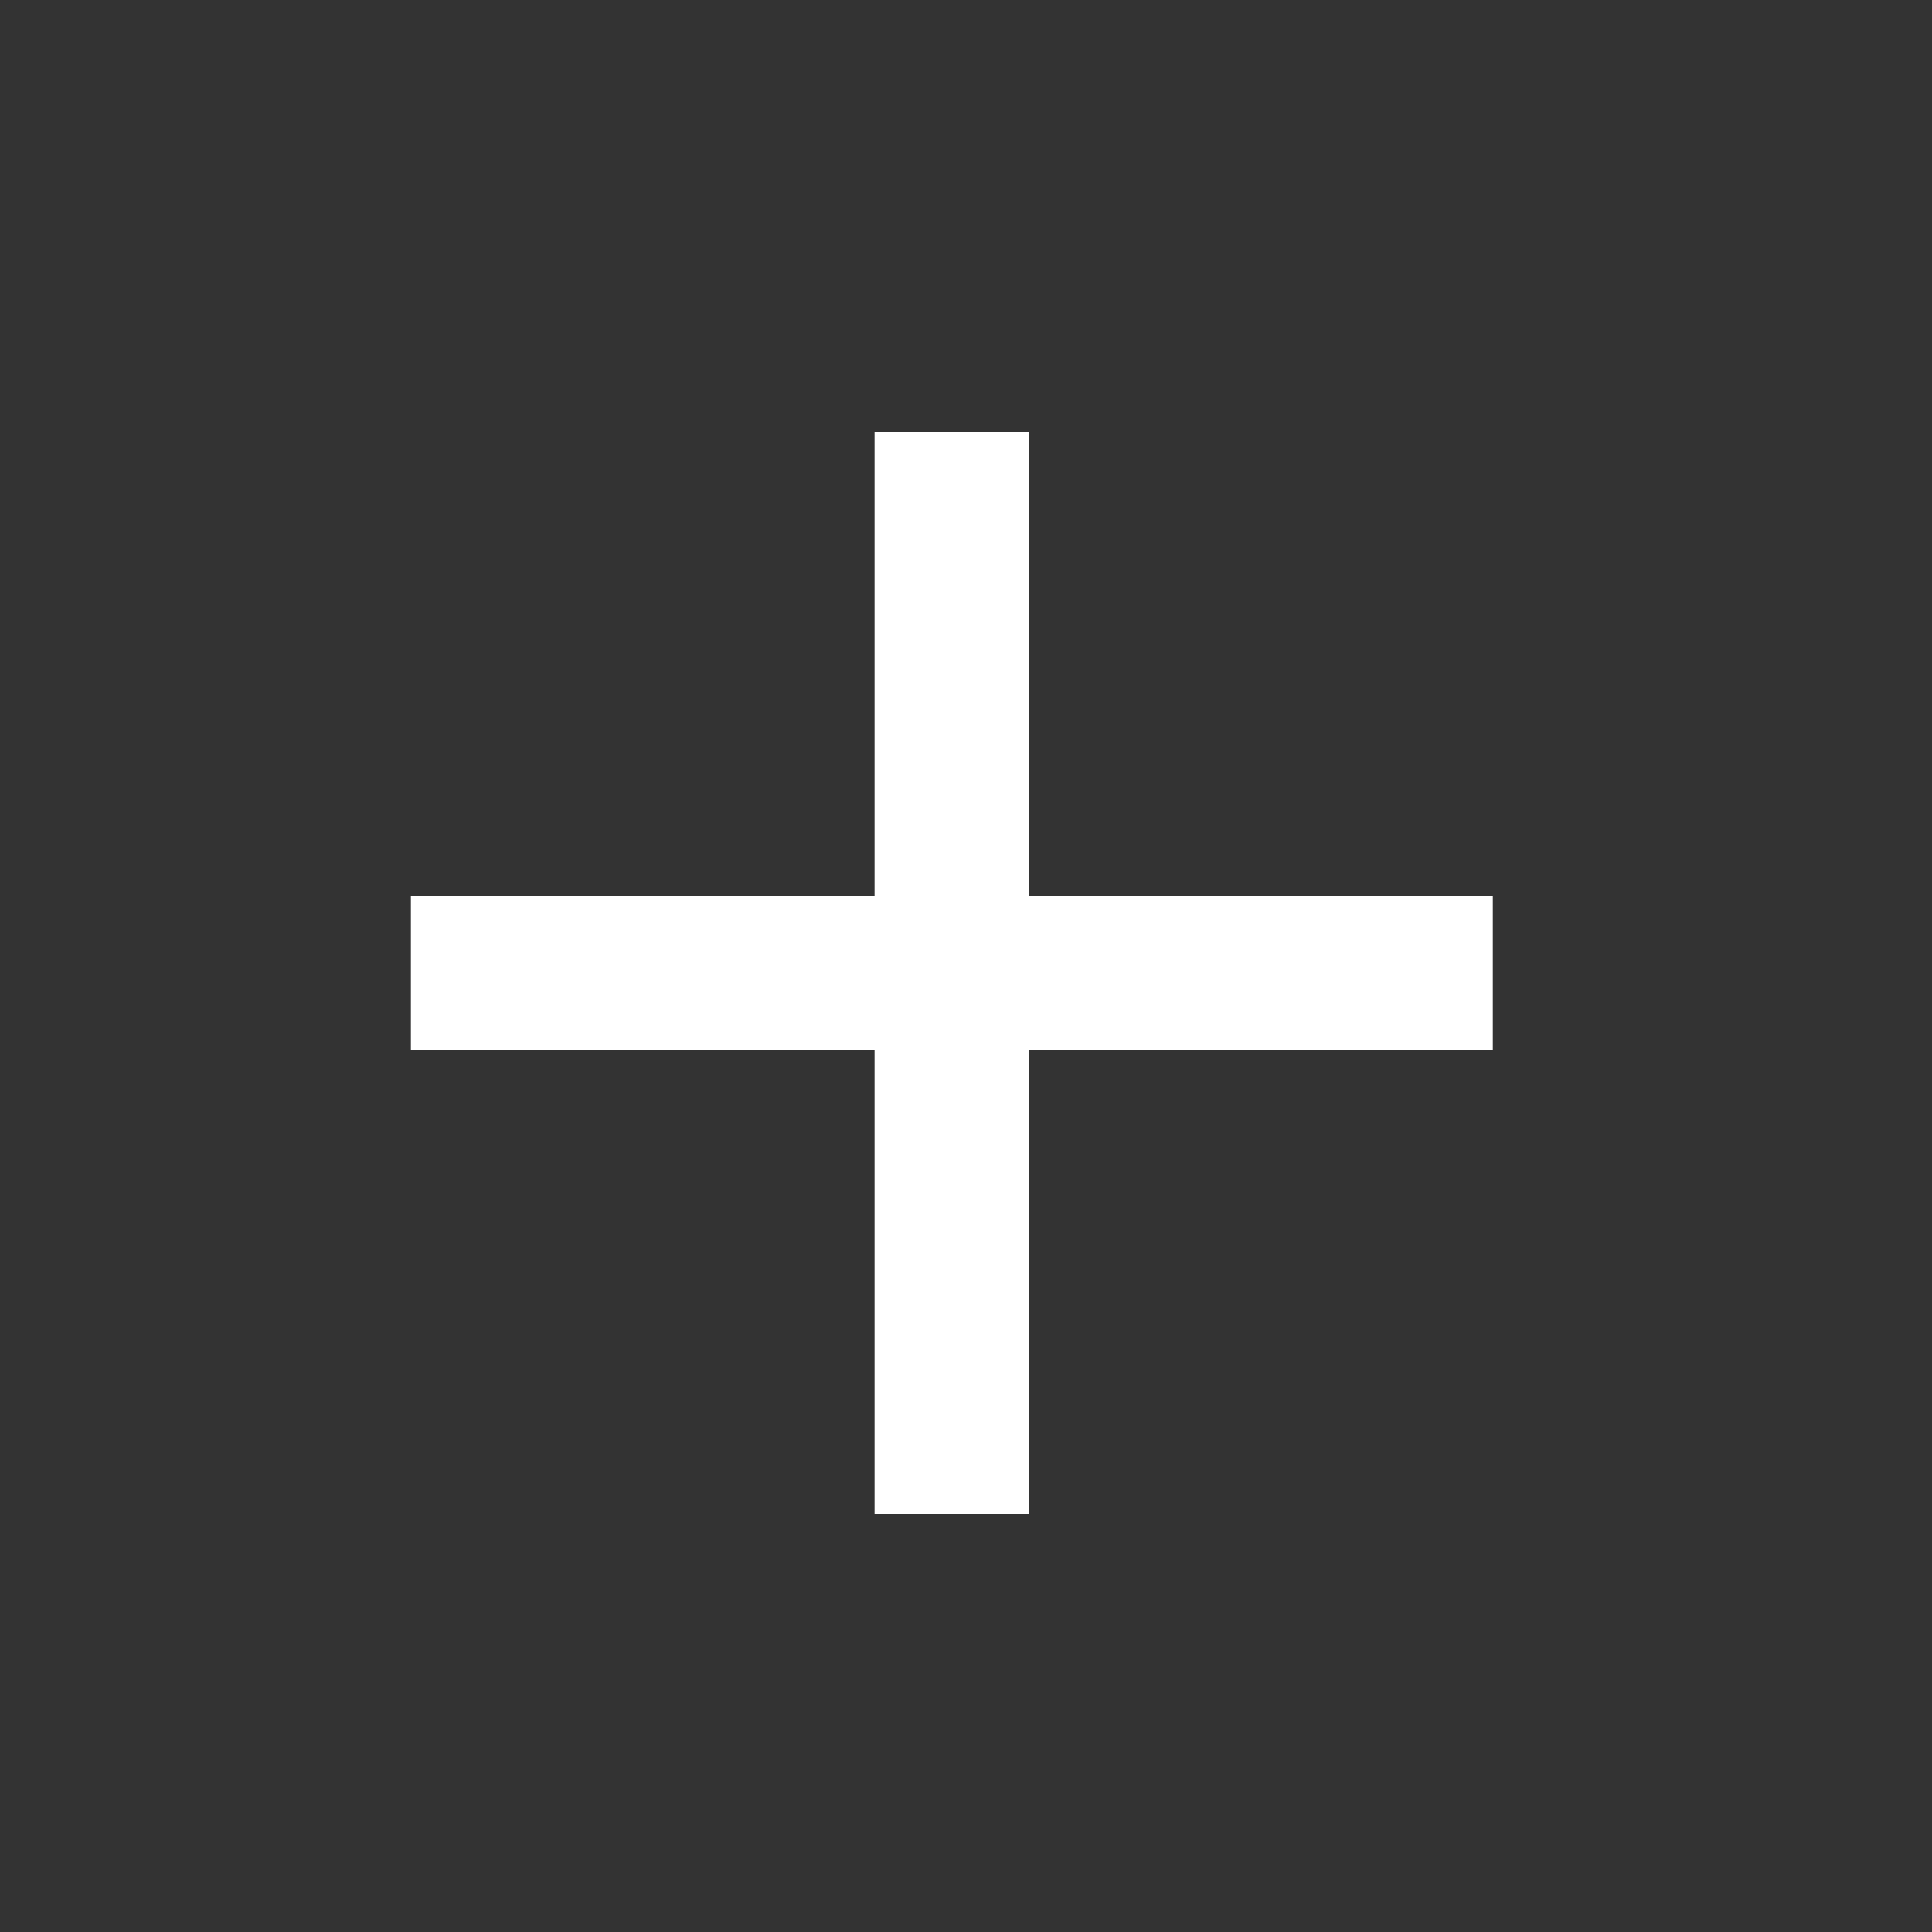<svg width="25" height="25" viewBox="0 0 25 25" fill="none" xmlns="http://www.w3.org/2000/svg">
<rect x="0" y="0" width="25" height="25" fill="#333333" stroke="none"/>
<path d="M19.317 13.59H13.317V19.59H11.317V13.59H5.317V11.59H11.317V5.59H13.317V11.59H19.317V13.59Z" fill="white"/>
</svg>
